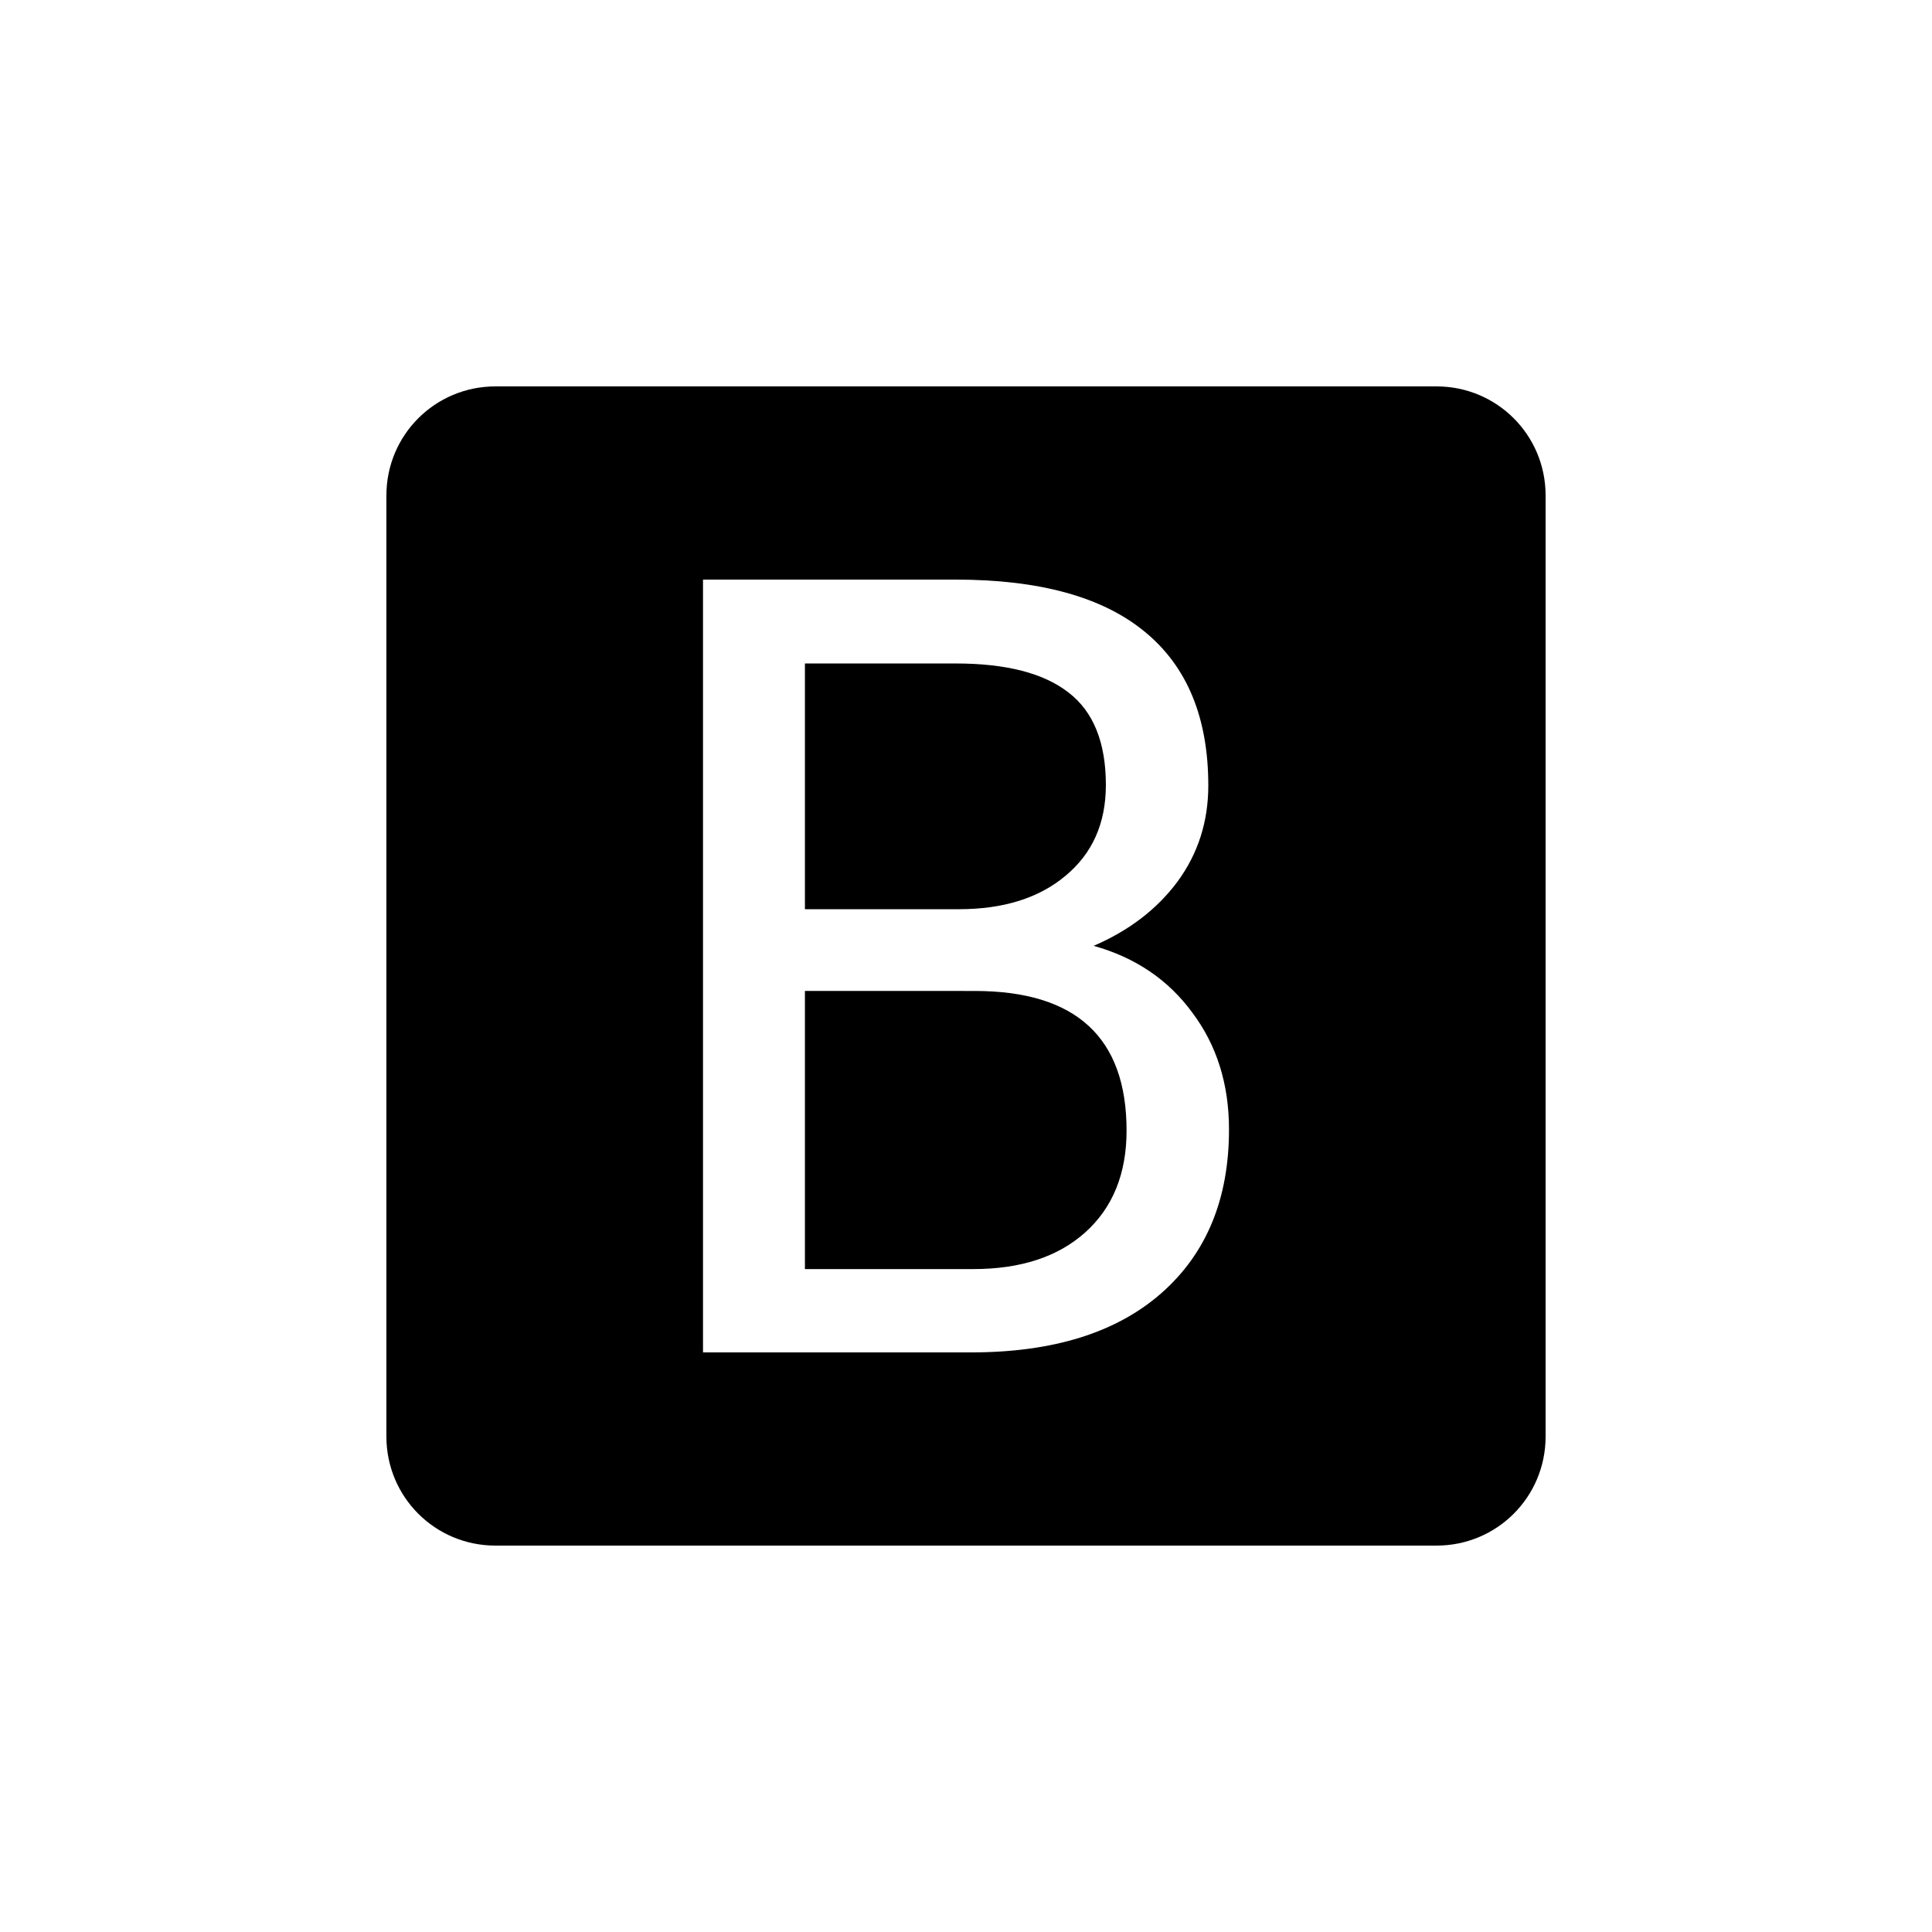 <?xml version="1.0" encoding="UTF-8" standalone="no"?>
<svg
   width="1000"
   height="1000"
   viewBox="0 0 264.583 264.583"
   version="1.1"
   id="svg221"
   inkscape:version="1.1.1 (3bf5ae0d25, 2021-09-20, custom)"
   sodipodi:docname="B.svg"
   xmlns:inkscape="http://www.inkscape.org/namespaces/inkscape"
   xmlns:sodipodi="http://sodipodi.sourceforge.net/DTD/sodipodi-0.dtd"
   xmlns="http://www.w3.org/2000/svg"
   xmlns:svg="http://www.w3.org/2000/svg"
   xmlns:rdf="http://www.w3.org/1999/02/22-rdf-syntax-ns#"
   xmlns:cc="http://creativecommons.org/ns#"
   xmlns:dc="http://purl.org/dc/elements/1.1/">
  <defs
     id="defs215" />
  <sodipodi:namedview
     id="base"
     pagecolor="#ffffff"
     bordercolor="#666666"
     borderopacity="1.0"
     inkscape:pageopacity="0.0"
     inkscape:pageshadow="2"
     inkscape:zoom="0.24748737"
     inkscape:cx="573.76665"
     inkscape:cy="325.26912"
     inkscape:document-units="mm"
     inkscape:current-layer="layer1"
     inkscape:document-rotation="0"
     showgrid="false"
     units="px"
     showguides="true"
     inkscape:guide-bbox="true"
     inkscape:window-width="605"
     inkscape:window-height="728"
     inkscape:window-x="752"
     inkscape:window-y="32"
     inkscape:window-maximized="0"
     inkscape:pagecheckerboard="0"
     inkscape:snap-intersection-paths="true"
     inkscape:snap-bbox="true"
     inkscape:bbox-nodes="true"
     inkscape:snap-nodes="false">
    <sodipodi:guide
       position="-5.0862631e-06,52.917"
       orientation="0,-1"
       id="guide1048" />
    <sodipodi:guide
       position="-5.0862631e-06,211.667"
       orientation="0,-1"
       id="guide144" />
    <sodipodi:guide
       position="211.667,269.387"
       orientation="1,0"
       id="guide146" />
    <sodipodi:guide
       position="52.917,269.387"
       orientation="1,0"
       id="guide148" />
  </sodipodi:namedview>
  <g
     inkscape:label="Layer 1"
     inkscape:groupmode="layer"
     id="layer1">
    <path
       id="rect12-1-6-31-76"
       style="display:inline;fill:#000000;fill-opacity:1;stroke:none;stroke-width:0.303"
       d="m 67.851,52.917 c -8.274,0 -14.934,6.661 -14.934,14.934 V 196.732 c 0,8.274 6.661,14.934 14.934,14.934 H 196.732 c 8.274,0 14.934,-6.661 14.934,-14.934 V 67.851 c 0,-8.274 -6.661,-14.934 -14.934,-14.934 z m 28.424,26.458 h 34.599 c 11.484,0 20.11,2.375 25.877,7.124 5.815,4.749 8.722,11.776 8.722,21.08 0,4.943 -1.405,9.329 -4.216,13.157 -2.811,3.78 -6.64,6.711 -11.485,8.795 5.718,1.599 10.225,4.651 13.521,9.158 3.343,4.458 5.015,9.789 5.015,15.992 0,9.498 -3.077,16.96 -9.231,22.388 -6.154,5.427 -14.852,8.141 -26.095,8.141 H 96.275 Z m 13.957,11.485 v 33.654 h 21.079 c 6.106,0 10.976,-1.527 14.61,-4.579 3.683,-3.053 5.525,-7.196 5.525,-12.429 0,-5.815 -1.697,-10.031 -5.089,-12.647 -3.392,-2.665 -8.553,-3.998 -15.482,-3.998 z m 0,44.849 v 38.089 h 23.042 c 6.493,0 11.606,-1.672 15.337,-5.016 3.78,-3.392 5.669,-8.043 5.669,-13.955 0,-12.745 -6.929,-19.117 -20.789,-19.117 z" />
  </g>
</svg>

